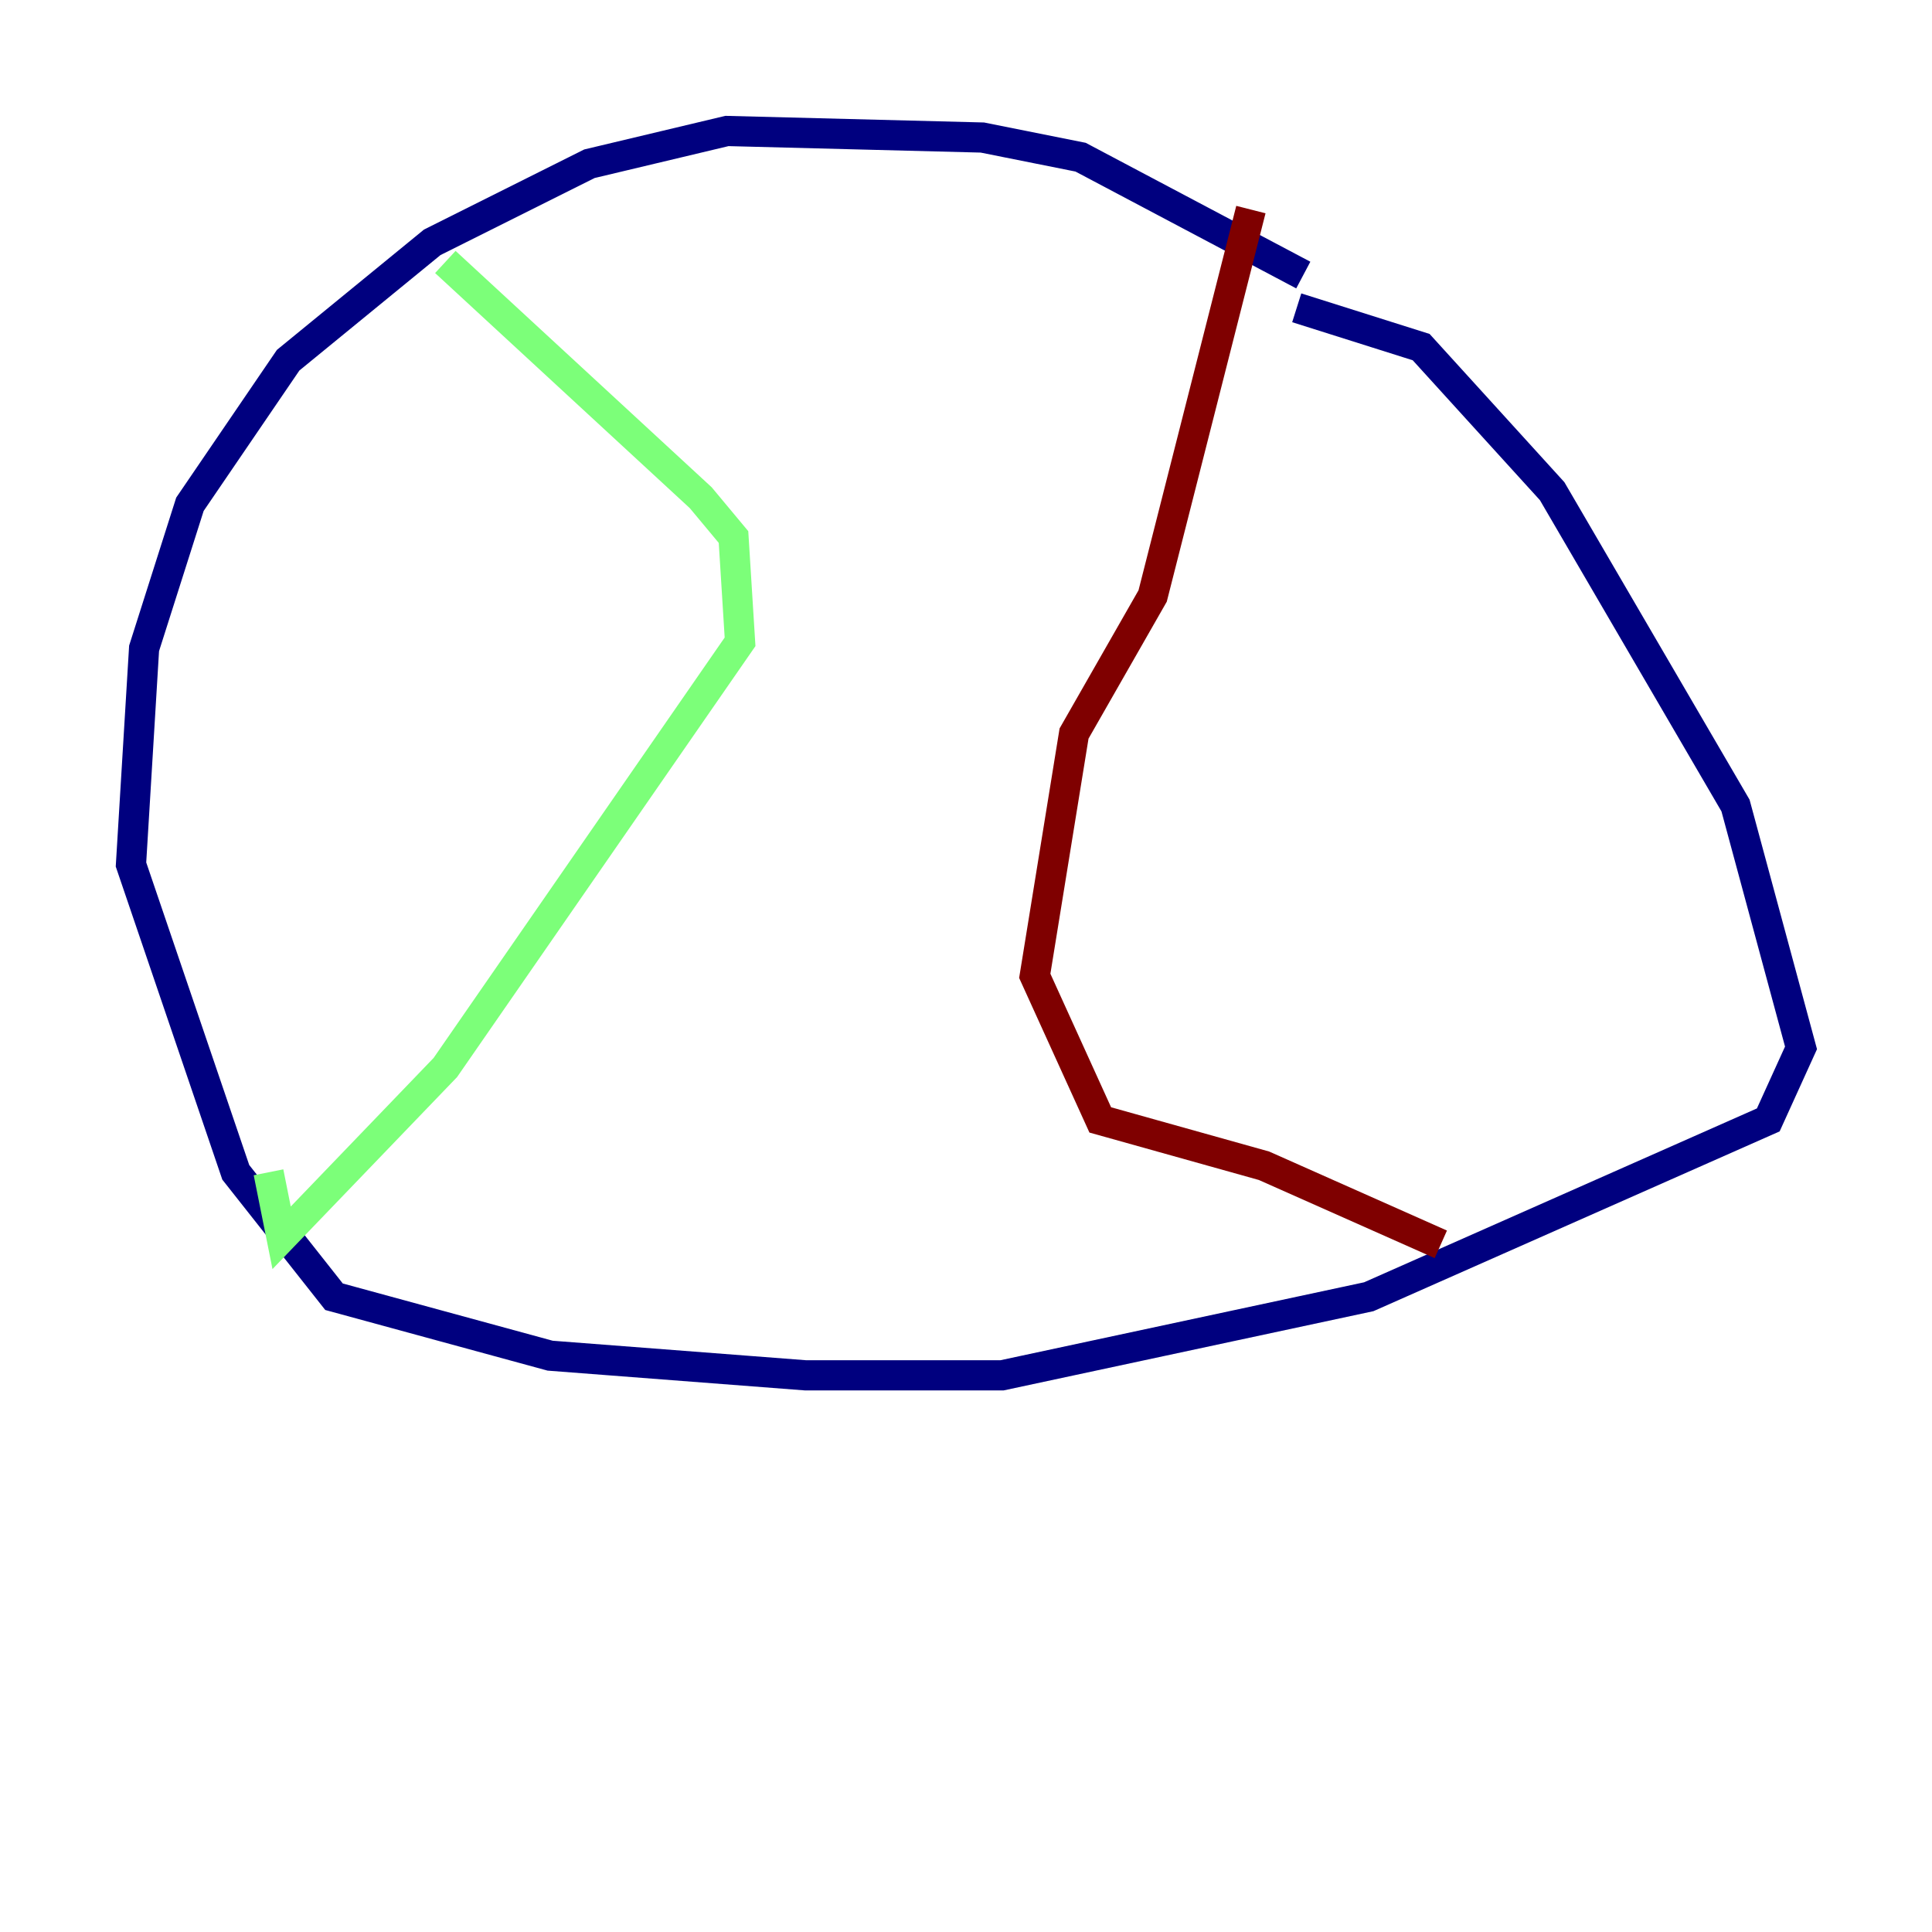 <?xml version="1.0" encoding="utf-8" ?>
<svg baseProfile="tiny" height="128" version="1.2" viewBox="0,0,128,128" width="128" xmlns="http://www.w3.org/2000/svg" xmlns:ev="http://www.w3.org/2001/xml-events" xmlns:xlink="http://www.w3.org/1999/xlink"><defs /><polyline fill="none" points="86.346,18.224 71.593,10.414 65.085,9.112 48.163,8.678 39.051,10.848 28.637,16.054 19.091,23.864 12.583,33.41 9.546,42.956 8.678,57.275 15.62,77.668 22.129,85.912 36.447,89.817 53.37,91.119 66.386,91.119 90.685,85.912 117.153,74.197 119.322,69.424 114.983,53.37 102.834,32.542 94.156,22.997 85.912,20.393" stroke="#00007f" stroke-width="2" /><polyline fill="none" points="29.505,17.356 46.427,32.976 48.597,35.58 49.031,42.522 29.505,70.725 18.658,82.007 17.79,77.668" stroke="#7cff79" stroke-width="2" /><polyline fill="none" points="82.875,13.885 76.366,39.485 71.159,48.597 68.556,64.651 72.895,74.197 83.742,77.234 95.458,82.441" stroke="#7f0000" stroke-width="2" /></svg>